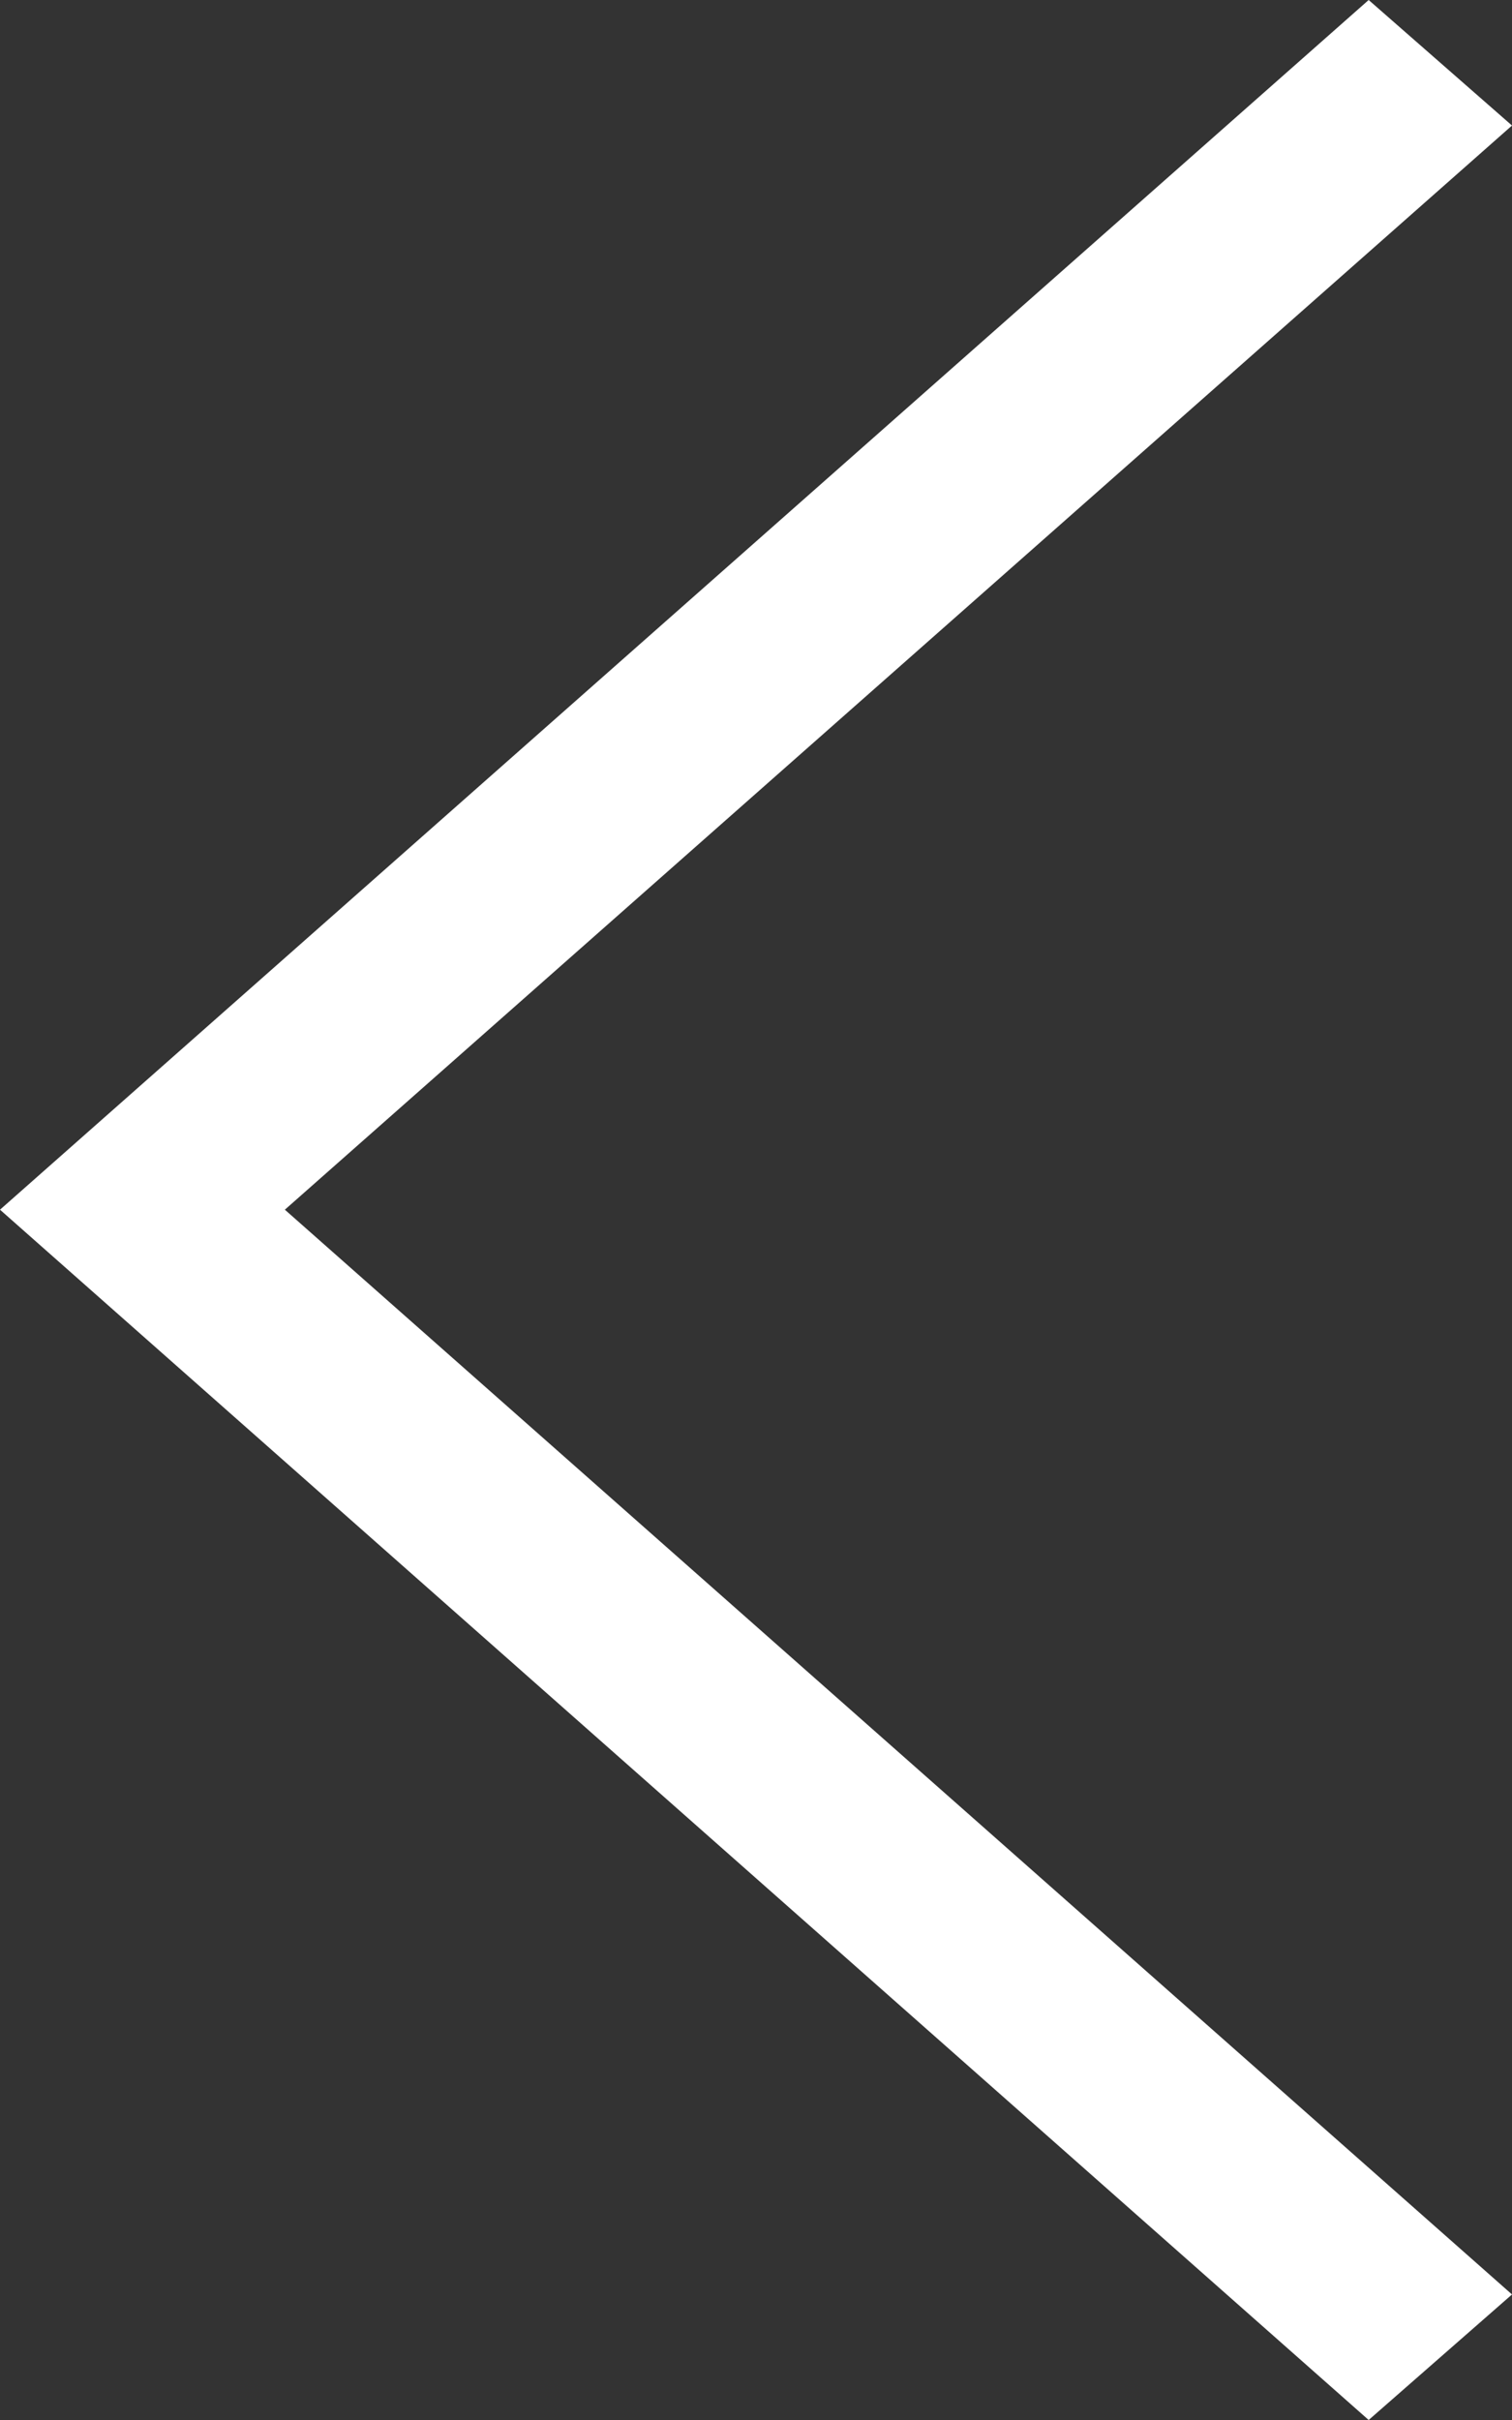 <svg width="10" height="16" fill="none" xmlns="http://www.w3.org/2000/svg"><rect width="100%" height="100%" fill="#333333" stroke="none"/><path d="M9.052 0L10 .83 1.884 7.998 10 15.17l-.948.83L0 7.998 9.052 0z" fill="#fff"/></svg>